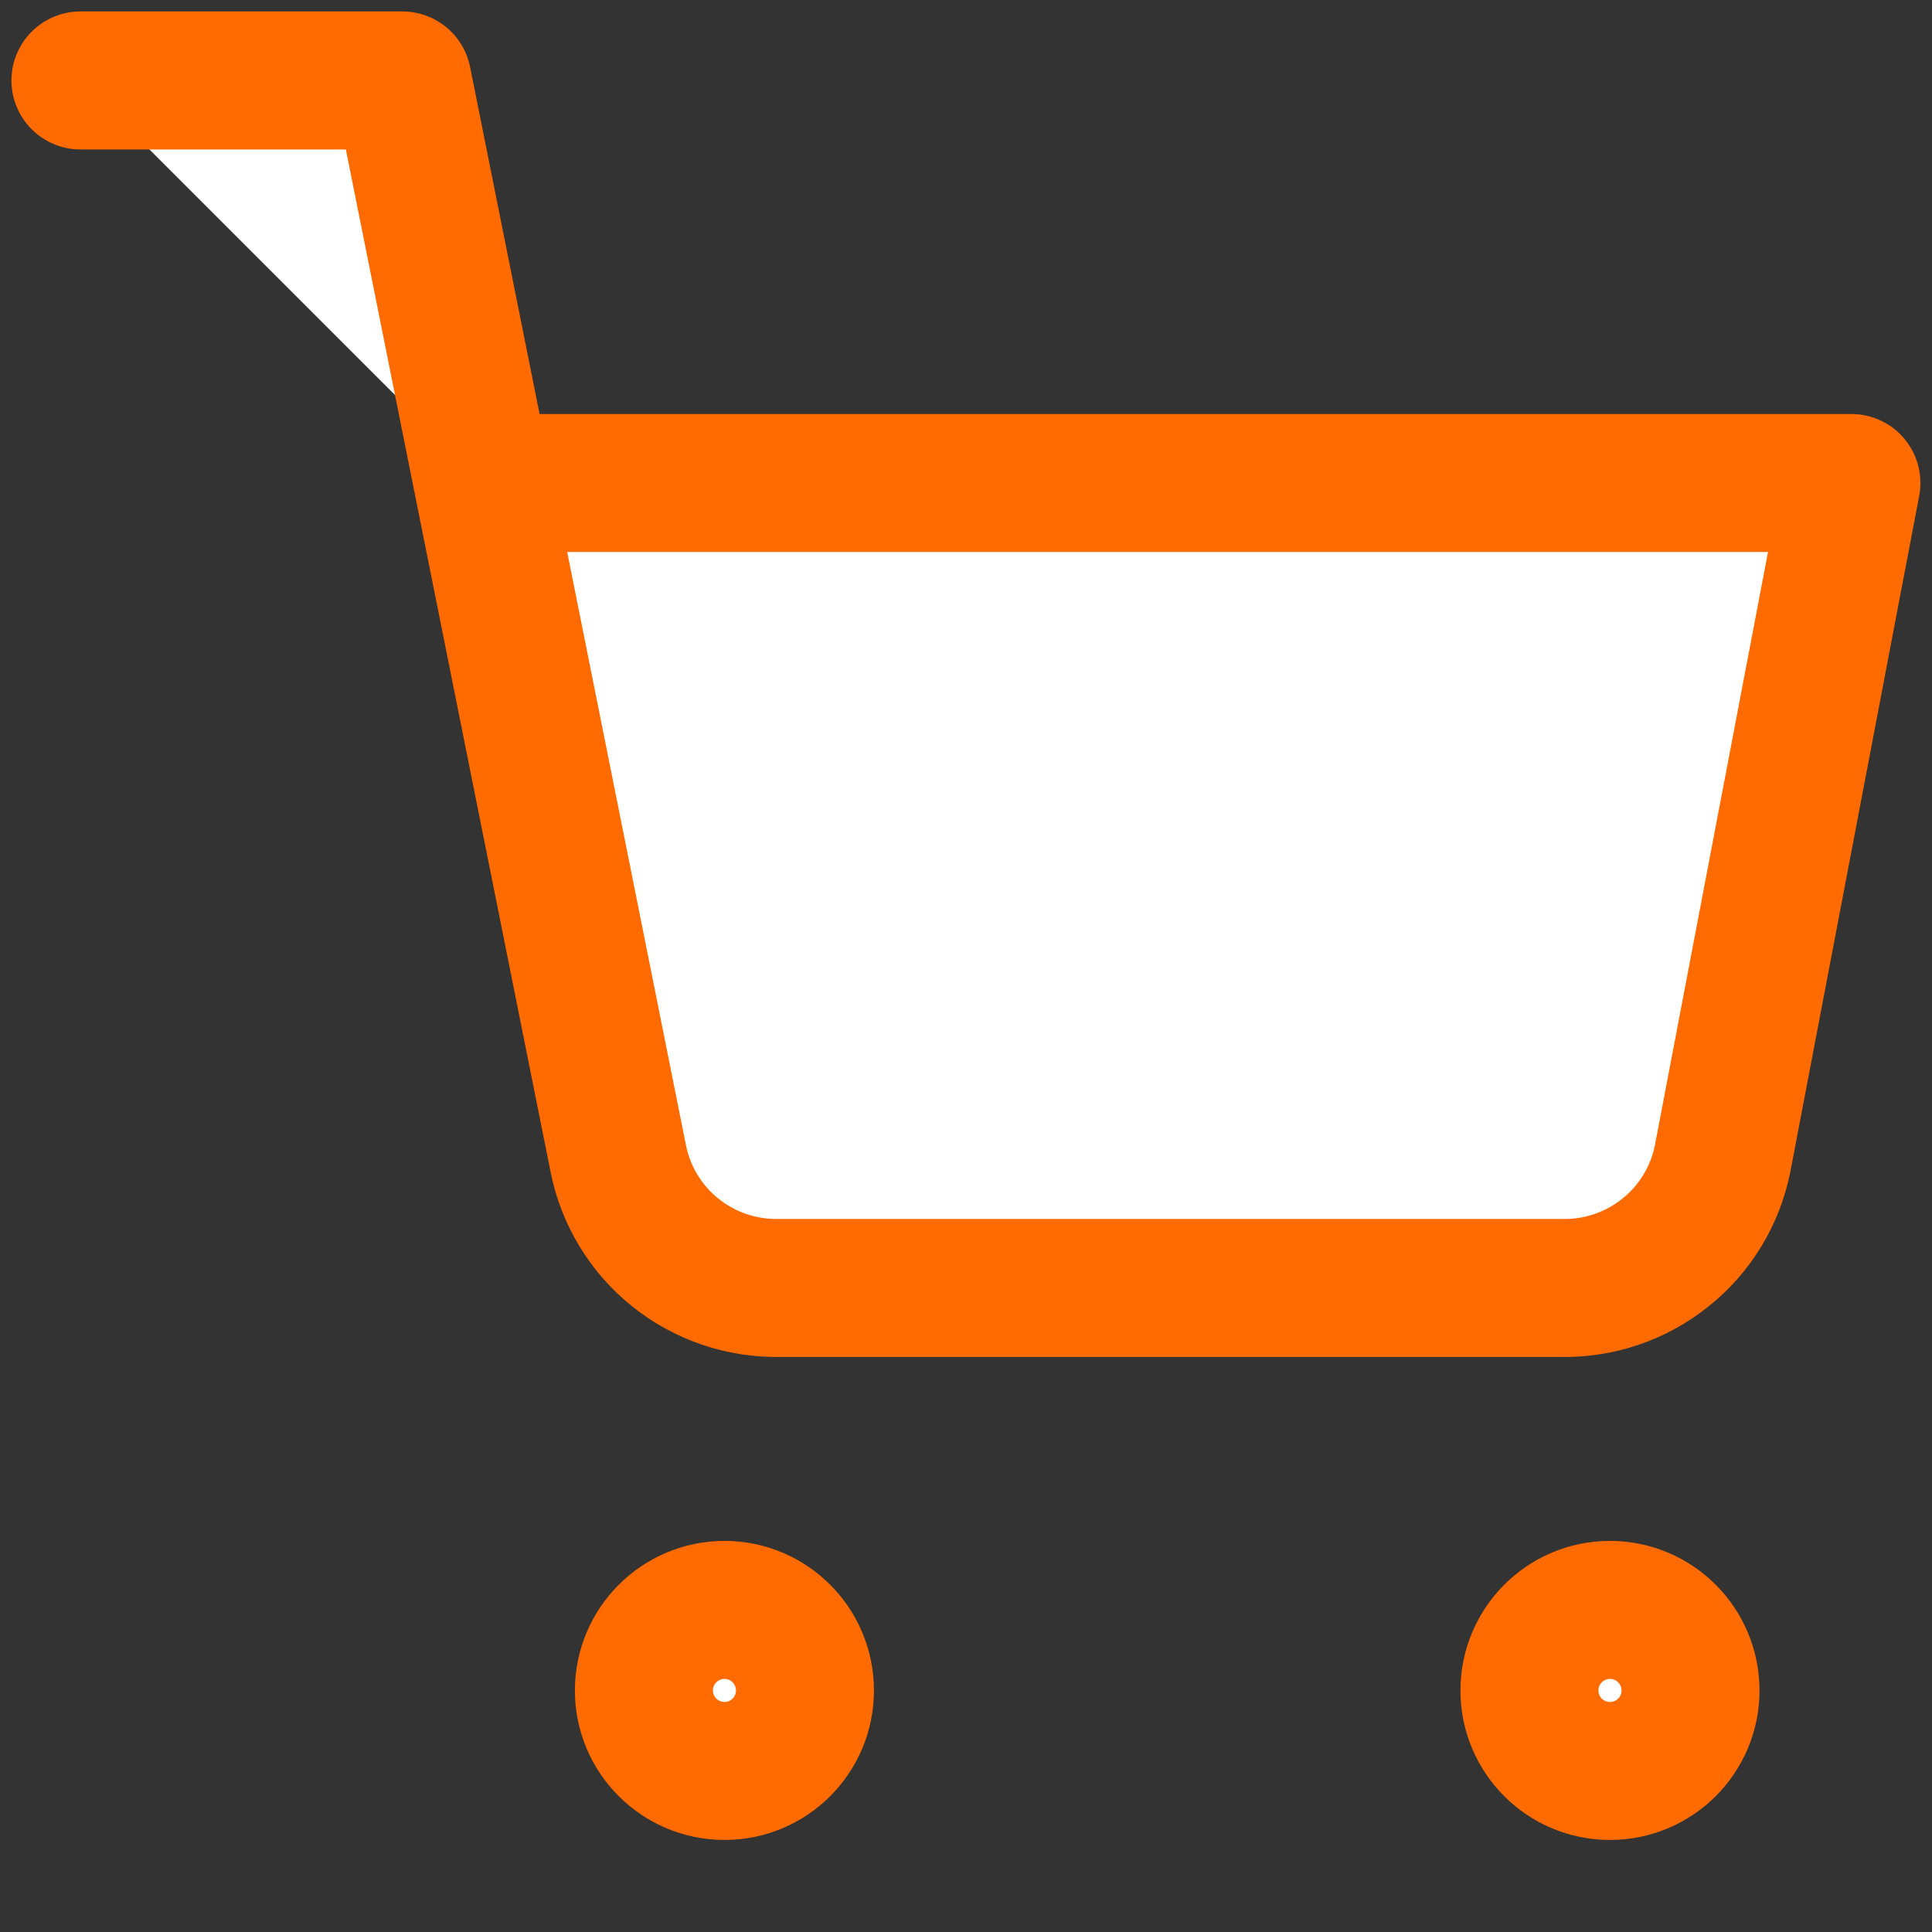 <svg xmlns="http://www.w3.org/2000/svg" width="14" height="14" viewBox="0 0 14 14" fill="none" transform="matrix(1, 0, 0, 1, 0, 0)">
<rect x="0" y="0" width="14" height="14" fill="#333333" stroke="none"/>
<g clip-path="url(#clip0_3333_269)">
<path d="M0.583 0.583H2.916L4.48 8.394C4.533 8.662 4.679 8.904 4.892 9.075C5.106 9.247 5.373 9.338 5.646 9.333H11.316C11.59 9.338 11.857 9.247 12.07 9.075C12.284 8.904 12.43 8.662 12.483 8.394L13.416 3.5H3.5M5.833 12.25C5.833 12.572 5.572 12.833 5.25 12.833C4.928 12.833 4.666 12.572 4.666 12.25C4.666 11.928 4.928 11.666 5.25 11.666C5.572 11.666 5.833 11.928 5.833 12.25ZM12.25 12.25C12.25 12.572 11.989 12.833 11.666 12.833C11.344 12.833 11.083 12.572 11.083 12.25C11.083 11.928 11.344 11.666 11.666 11.666C11.989 11.666 12.25 11.928 12.25 12.25Z" stroke="#ff6b00" stroke-linecap="round" stroke-linejoin="round" fill="#ffffff"/>
</g>
<defs fill="#ffffff">
<clipPath id="clip0_3333_269" fill="#ffffff">
<rect width="14" height="14" fill="#ffffff"/>
</clipPath>
</defs>
</svg>
